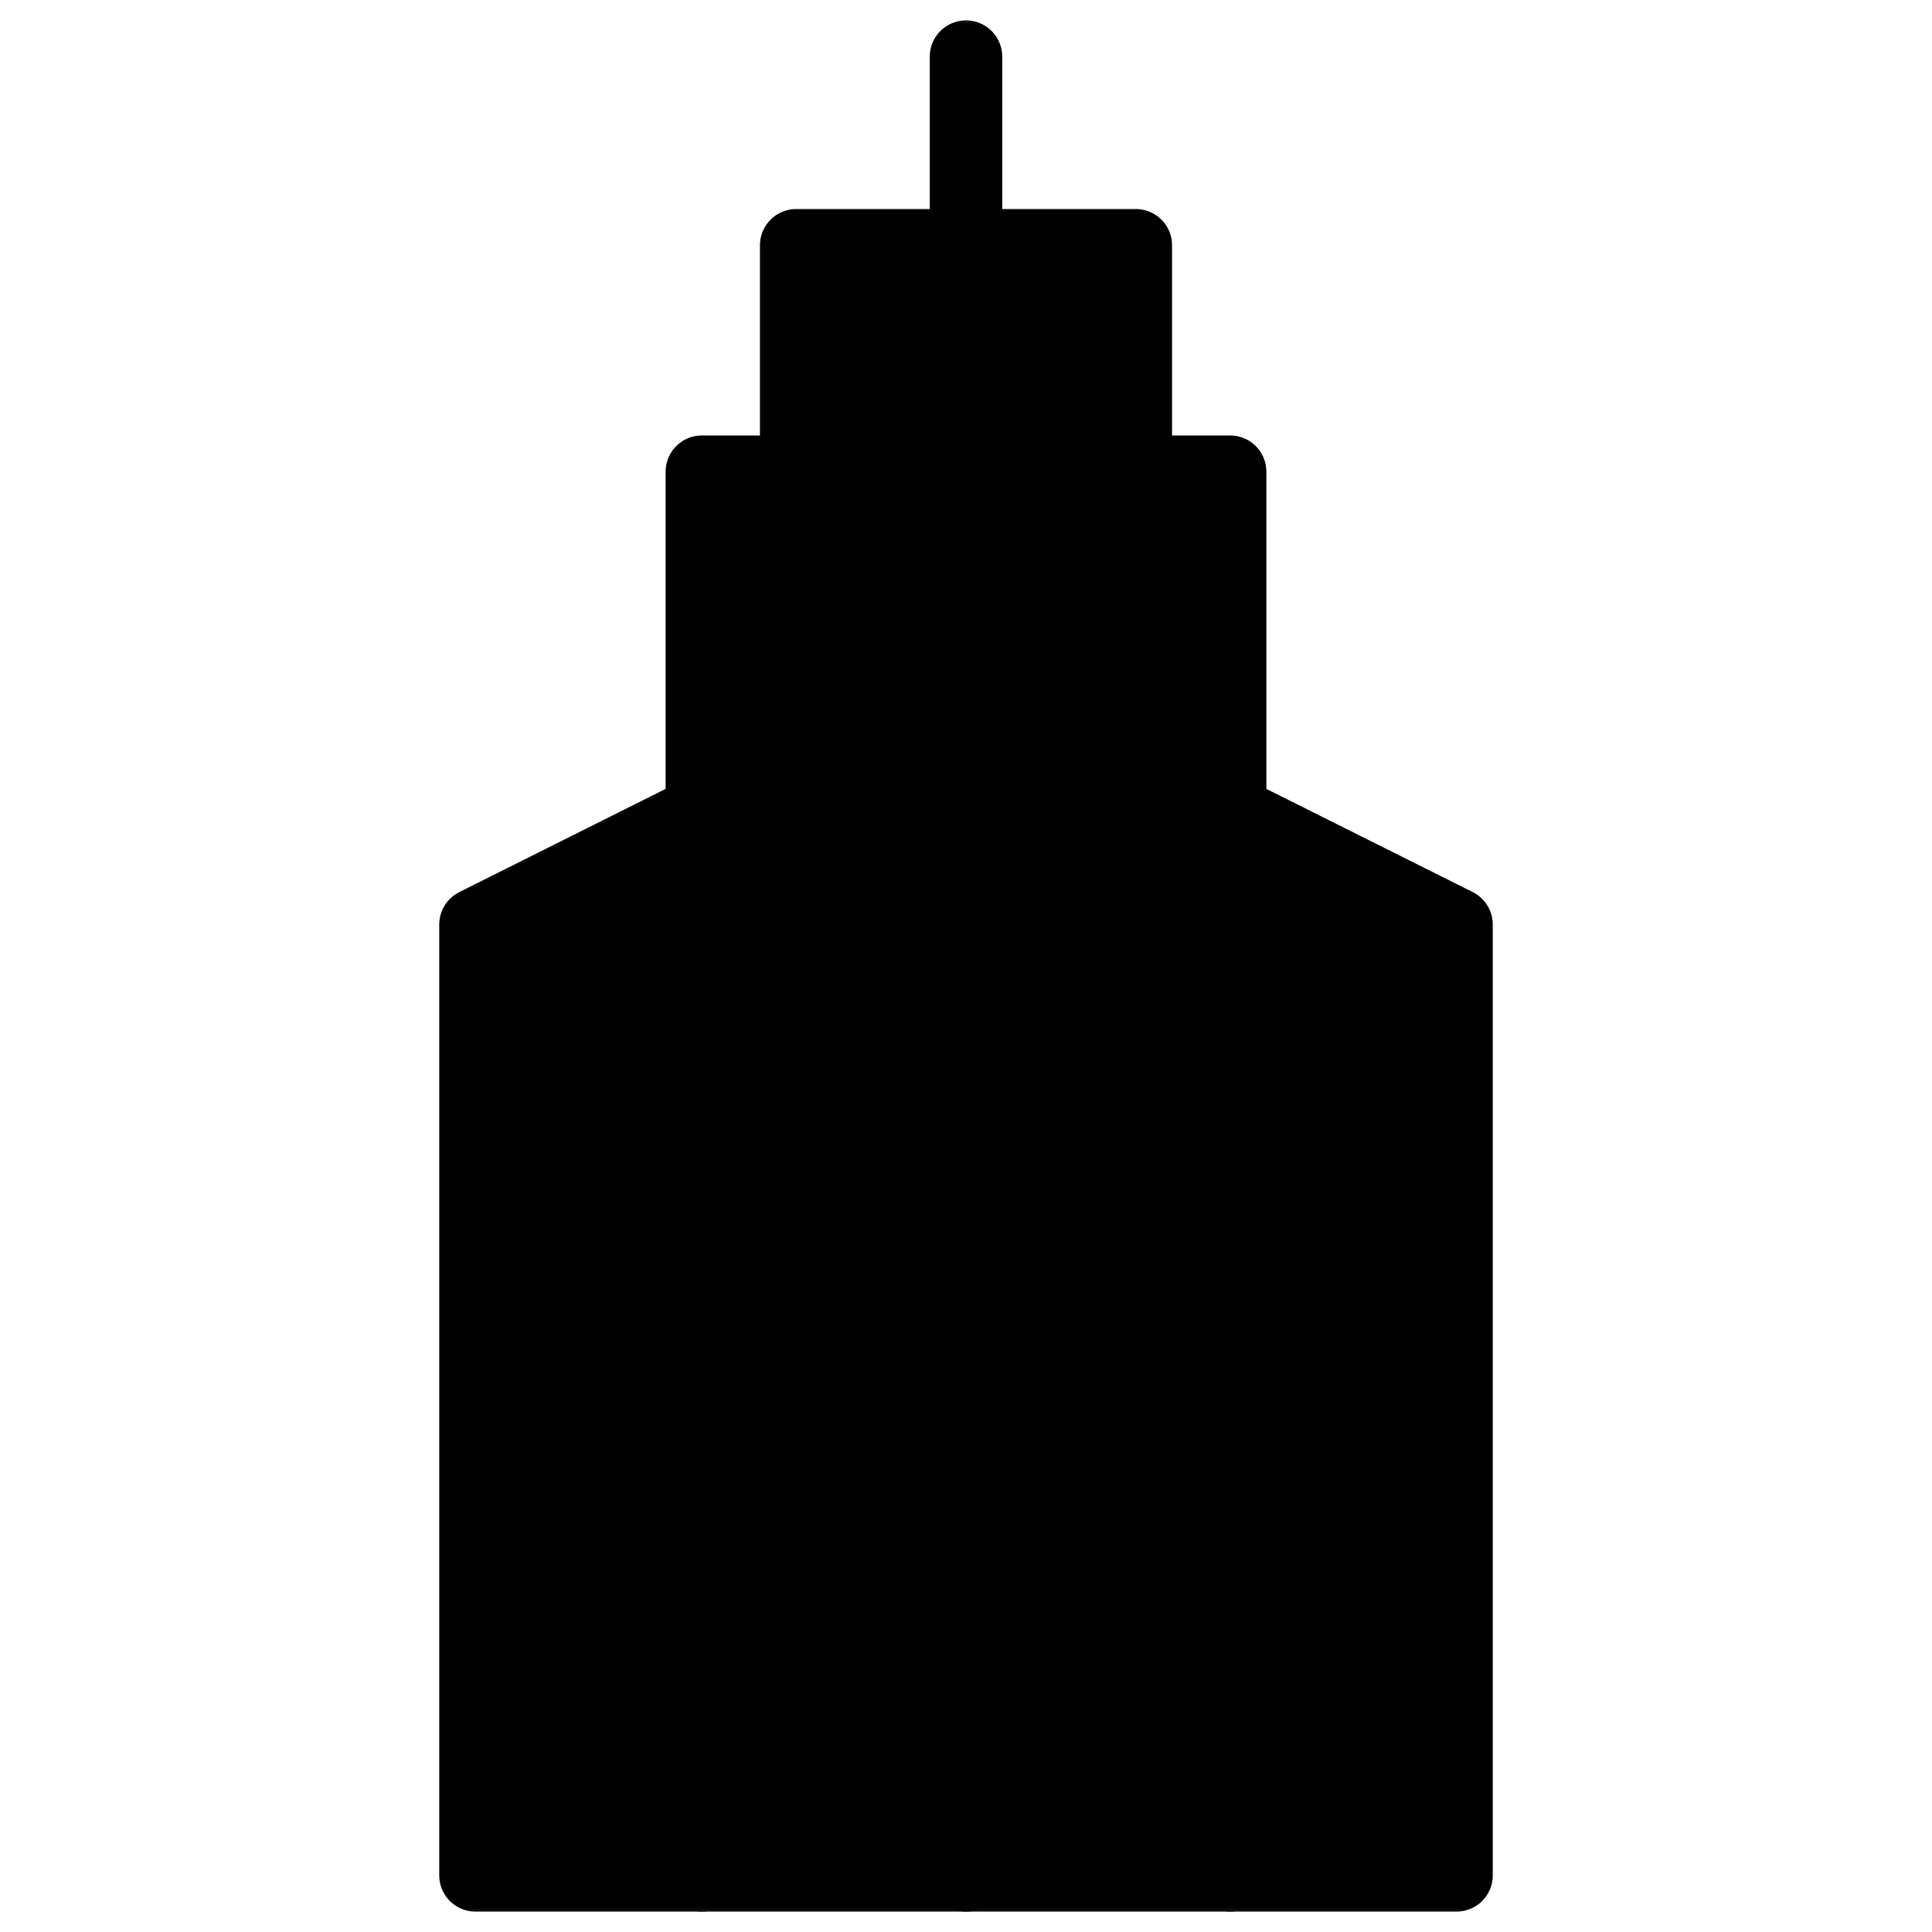 <svg  viewBox="0 0 40 40" xmlns="http://www.w3.org/2000/svg">
<mask id="mask0_280_4921" style="mask-type:luminance" maskUnits="userSpaceOnUse" x="0" y="0" width="40" height="40">
<path d="M0 3.8147e-06H40V40H0V3.8147e-06Z" fill="white"/>
</mask>
<g mask="url(#mask0_280_4921)">
<path d="M25.469 38.828H14.531V9.766H25.469V38.828Z" stroke="black" stroke-width="1.5" stroke-miterlimit="10" stroke-linecap="round" stroke-linejoin="round"/>
<path d="M25.469 16.797L30.156 19.141V38.828H25.469" stroke="black" stroke-width="1.5" stroke-miterlimit="10" stroke-linecap="round" stroke-linejoin="round"/>
<path d="M14.531 16.797L9.844 19.141V38.828H14.531" stroke="black" stroke-width="1.5" stroke-miterlimit="10" stroke-linecap="round" stroke-linejoin="round"/>
</g>
<path d="M19.219 29.453H20.781" stroke="black" stroke-width="1.5" stroke-miterlimit="10" stroke-linecap="round" stroke-linejoin="round"/>
<mask id="mask1_280_4921" style="mask-type:luminance" maskUnits="userSpaceOnUse" x="0" y="0" width="40" height="40">
<path d="M0 3.8147e-06H40V40H0V3.8147e-06Z" fill="white"/>
</mask>
<g mask="url(#mask1_280_4921)">
<path d="M20 38.828V34.922" stroke="black" stroke-width="1.5" stroke-miterlimit="10" stroke-linecap="round" stroke-linejoin="round"/>
</g>
<path d="M16.484 9.766V5.078H23.516V9.766" stroke="black" stroke-width="1.5" stroke-miterlimit="10" stroke-linecap="round" stroke-linejoin="round"/>
<mask id="mask2_280_4921" style="mask-type:luminance" maskUnits="userSpaceOnUse" x="0" y="0" width="40" height="40">
<path d="M0 3.8147e-06H40V40H0V3.8147e-06Z" fill="white"/>
</mask>
<g mask="url(#mask2_280_4921)">
<path d="M20 5.078V1.172" stroke="black" stroke-width="1.5" stroke-miterlimit="10" stroke-linecap="round" stroke-linejoin="round"/>
</g>
<path d="M19.219 24.766H20.781" stroke="black" stroke-width="1.5" stroke-miterlimit="10" stroke-linecap="round" stroke-linejoin="round"/>
<path d="M19.219 20.078H20.781" stroke="black" stroke-width="1.5" stroke-miterlimit="10" stroke-linecap="round" stroke-linejoin="round"/>
<path d="M19.219 15.391H20.781" stroke="black" stroke-width="1.5" stroke-miterlimit="10" stroke-linecap="round" stroke-linejoin="round"/>
</svg>
